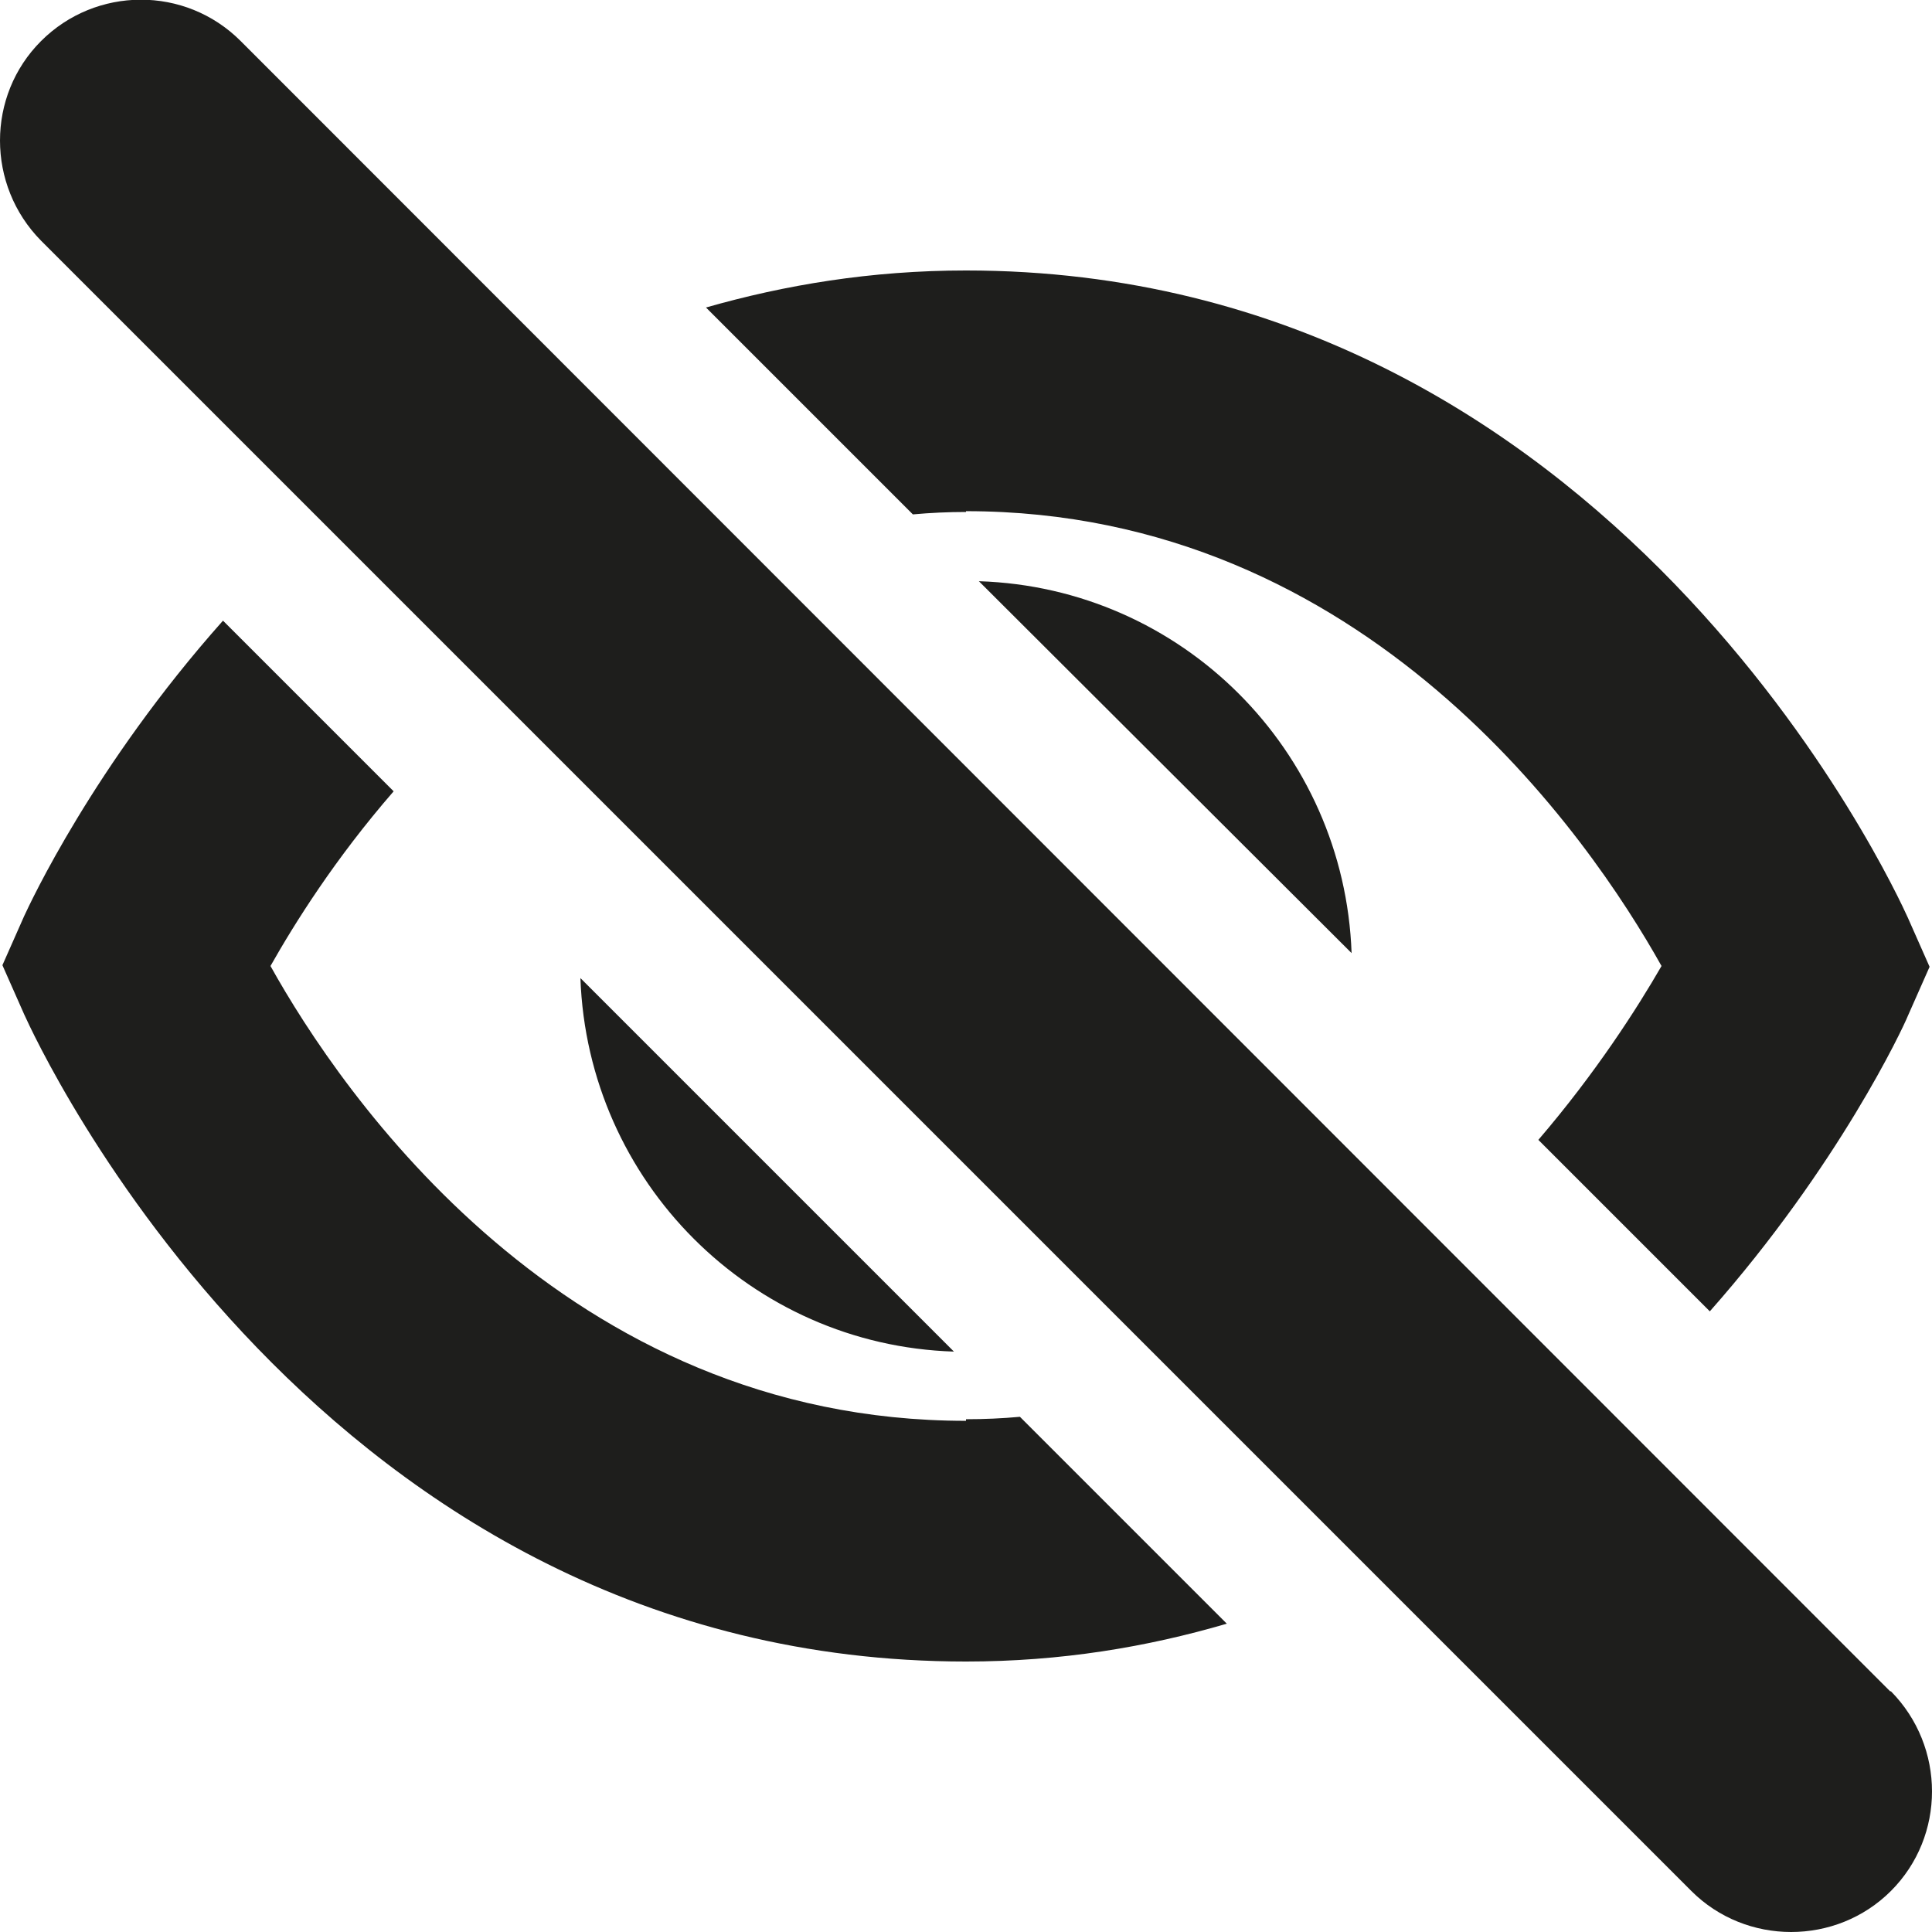 <?xml version="1.0" encoding="UTF-8"?>
<svg id="_x33_219" xmlns="http://www.w3.org/2000/svg" version="1.1" viewBox="0 0 24 24">
  <!-- Generator: Adobe Illustrator 29.0.1, SVG Export Plug-In . SVG Version: 2.1.0 Build 192)  -->
  <defs>
    <style>
      .st0 {
        fill: #1e1e1c;
      }
    </style>
  </defs>
  <path class="st0" d="M11.85,16.79c-2.52-.08-4.55-2.11-4.64-4.64l4.64,4.64ZM16.79,11.84c-.09-2.52-2.11-4.54-4.63-4.62l4.63,4.62ZM12,17.65c-4.99,0-7.76-4.07-8.64-5.65.3-.53.8-1.33,1.53-2.17l-2.12-2.12c-1.61,1.81-2.4,3.52-2.47,3.67l-.27.61.27.61c.15.33,3.67,8.04,11.7,8.04,1.18,0,2.25-.18,3.24-.47l-2.57-2.57c-.22.02-.44.03-.67.03ZM12,6.35c4.98,0,7.75,4.06,8.64,5.65-.3.52-.81,1.32-1.53,2.16l2.13,2.13c1.6-1.81,2.4-3.52,2.46-3.67l.27-.61-.27-.61c-.15-.33-3.67-8.04-11.7-8.04-1.18,0-2.25.18-3.23.46l2.57,2.57c.22-.02.44-.03.66-.03ZM23.48,21.01L2.99.51C2.3-.18,1.19-.17.51.51-.17,1.19-.17,2.3.51,2.99l20.5,20.5c.34.34.79.51,1.24.51s.9-.17,1.24-.51c.68-.68.68-1.79,0-2.48Z"/>
</svg>